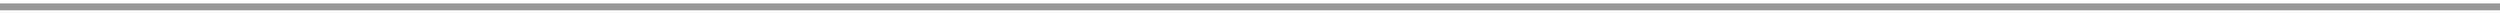 <?xml version="1.0" encoding="UTF-8"?>
<svg width="361.667px" height="1.978px" viewBox="0 0 361.667 1.978" version="1.1" xmlns="http://www.w3.org/2000/svg" xmlns:xlink="http://www.w3.org/1999/xlink">
    <!-- Generator: Sketch 42 (36781) - http://www.bohemiancoding.com/sketch -->
    <title>Line</title>
    <desc>Created with Sketch.</desc>
    <defs></defs>
    <g id="Page-1" stroke="none" stroke-width="1" fill="none" fill-rule="evenodd" stroke-linecap="square">
        <g id="Landing-Page-v2" transform="translate(-194.833, -1169.036)" stroke="#979797">
            <g id="Group-63" transform="translate(0, 813)">
                <g id="Group-65">
                    <g id="Group-62">
                        <g id="Group-21">
                            <g id="Group-8-Copy" transform="translate(159.833, 19.78)">
                                <g id="Group-24" transform="translate(0, 207.688)">
                                    <g id="Group-2" transform="translate(35, 49.45)">
                                        <path d="M0,80.108 L361.667,80.108" id="Line"></path>
                                    </g>
                                </g>
                            </g>
                        </g>
                    </g>
                </g>
            </g>
        </g>
    </g>
</svg>